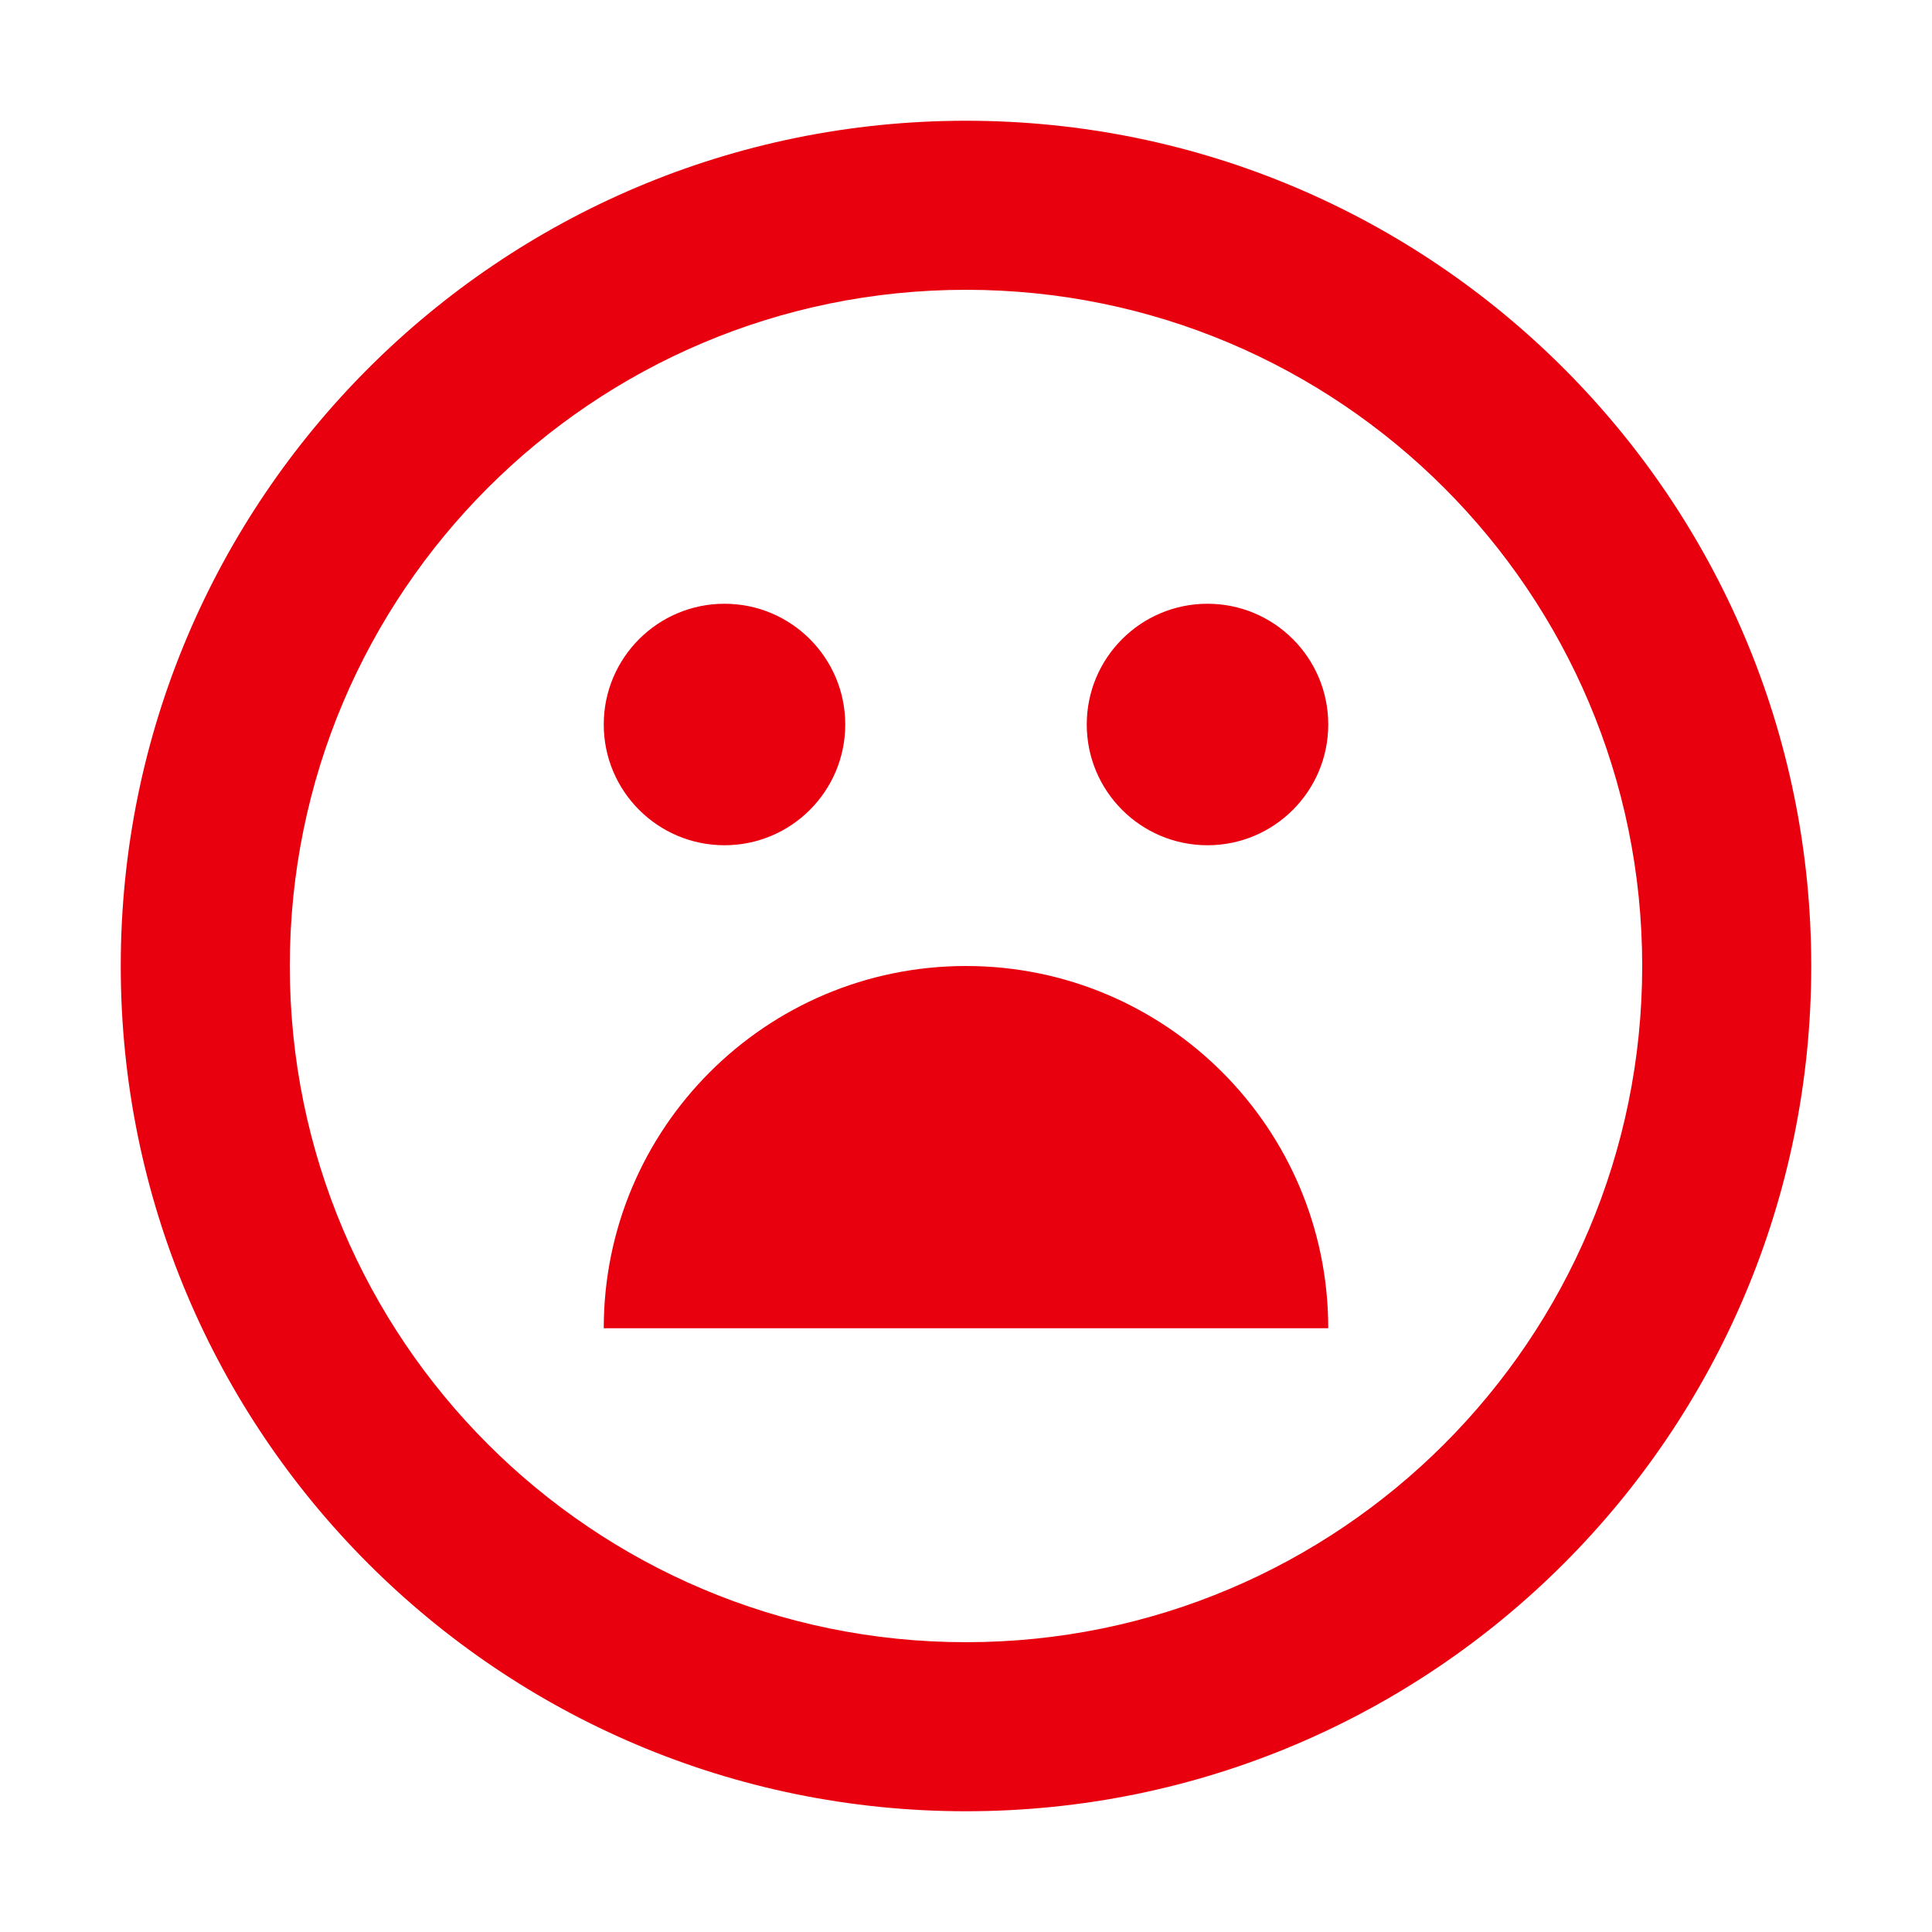 <svg width="16" height="16" viewBox="0 0 16 16" fill="none" xmlns="http://www.w3.org/2000/svg">
<path fill-rule="evenodd" clip-rule="evenodd" d="M8 13.6C11.093 13.6 13.6 11.093 13.6 8C13.6 4.907 11.093 2.4 8 2.4C4.907 2.4 2.4 4.907 2.4 8C2.4 11.093 4.907 13.6 8 13.6ZM8 15C11.866 15 15 11.866 15 8C15 4.134 11.866 1 8 1C4.134 1 1 4.134 1 8C1 11.866 4.134 15 8 15Z" fill="#E9000E"/>
<path d="M5 11C5 9.343 6.343 8 8 8C9.657 8 11 9.343 11 11H5Z" fill="#E9000E"/>
<circle cx="6" cy="6" r="1" fill="#E9000E"/>
<circle cx="10" cy="6" r="1" fill="#E9000E"/>
</svg>
